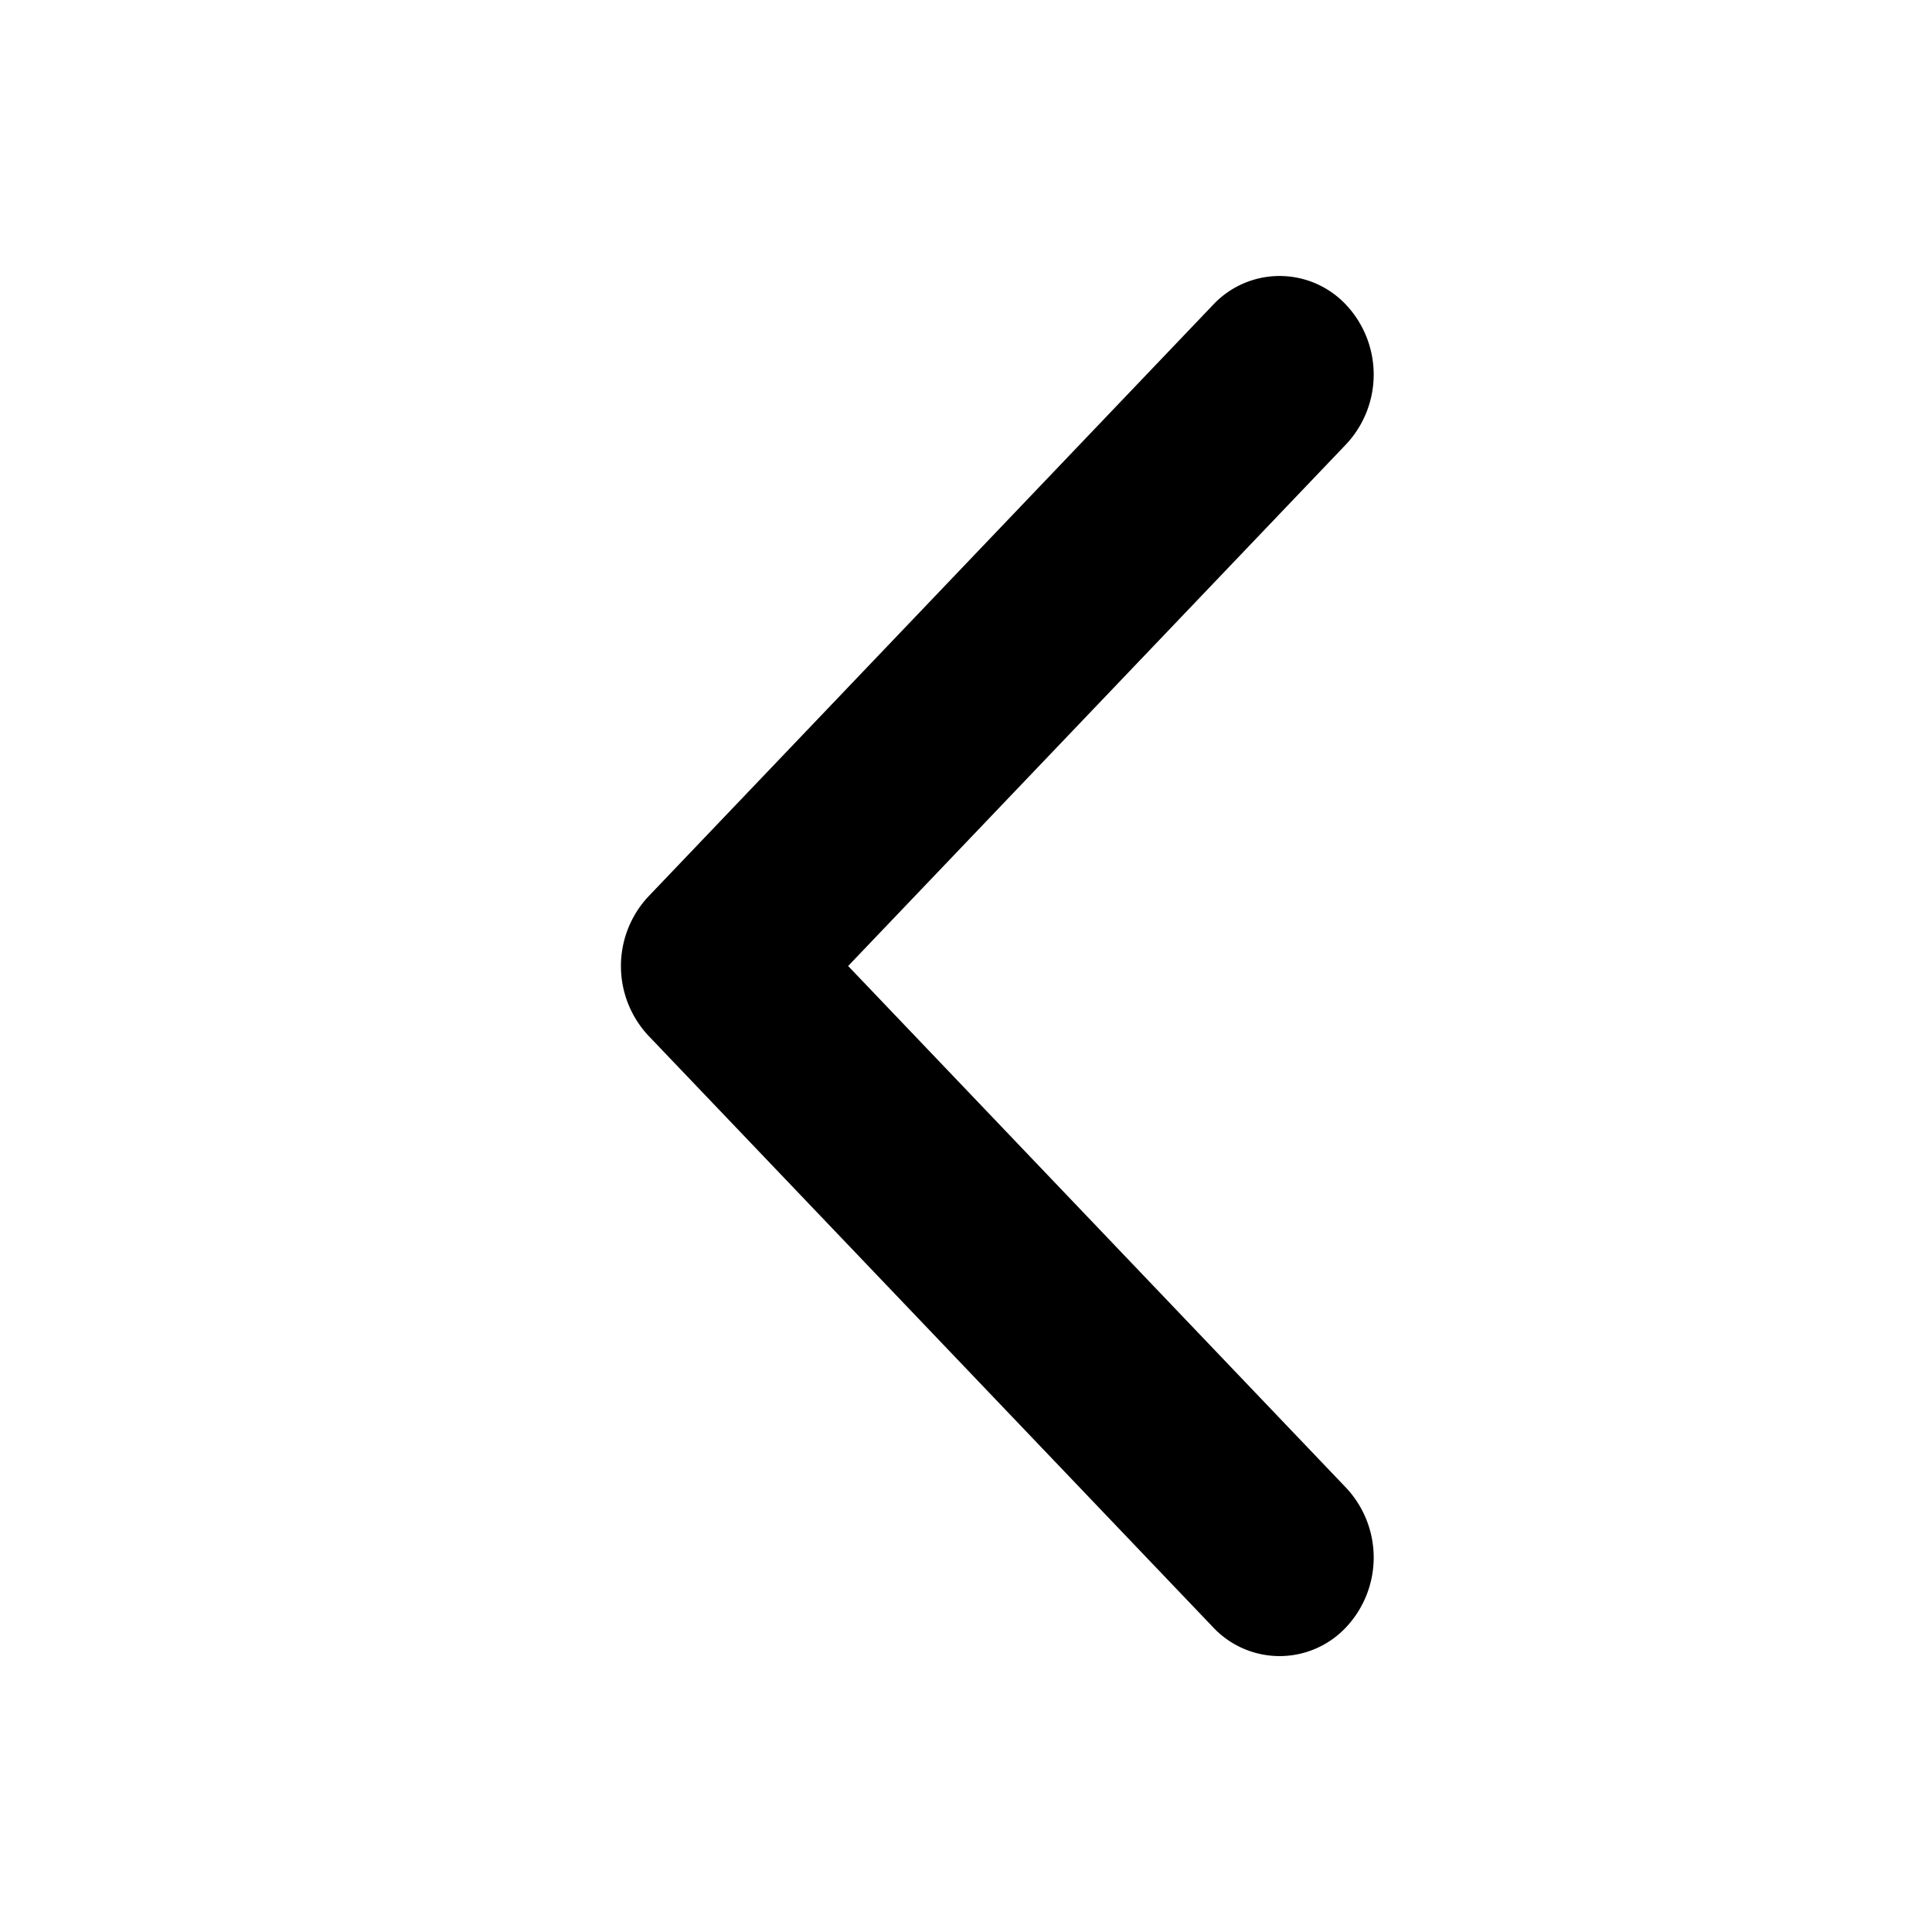 <svg id="ic_back" xmlns="http://www.w3.org/2000/svg" xmlns:xlink="http://www.w3.org/1999/xlink" width="24" height="24" viewBox="0 0 24 24">
  <defs>
    <clipPath id="clip-path">
      <path id="Path" d="M2.822,8.571,9.008,2.09a1.266,1.266,0,0,0,0-1.732,1.132,1.132,0,0,0-1.653,0L.342,7.706a1.266,1.266,0,0,0,0,1.732l7.013,7.347a1.132,1.132,0,0,0,1.653,0,1.266,1.266,0,0,0,0-1.732Z" transform="translate(0)"/>
    </clipPath>
  </defs>
  <rect id="Icons_Filled_Menu_background" data-name="Icons / Filled / Menu background" width="24" height="24" fill="rgba(0,0,0,0)"/>
  <path id="Path-2" data-name="Path" d="M2.822,8.571,9.008,2.09a1.266,1.266,0,0,0,0-1.732,1.132,1.132,0,0,0-1.653,0L.342,7.706a1.266,1.266,0,0,0,0,1.732l7.013,7.347a1.132,1.132,0,0,0,1.653,0,1.266,1.266,0,0,0,0-1.732Z" transform="translate(7.714 3.429)"/>
</svg>
